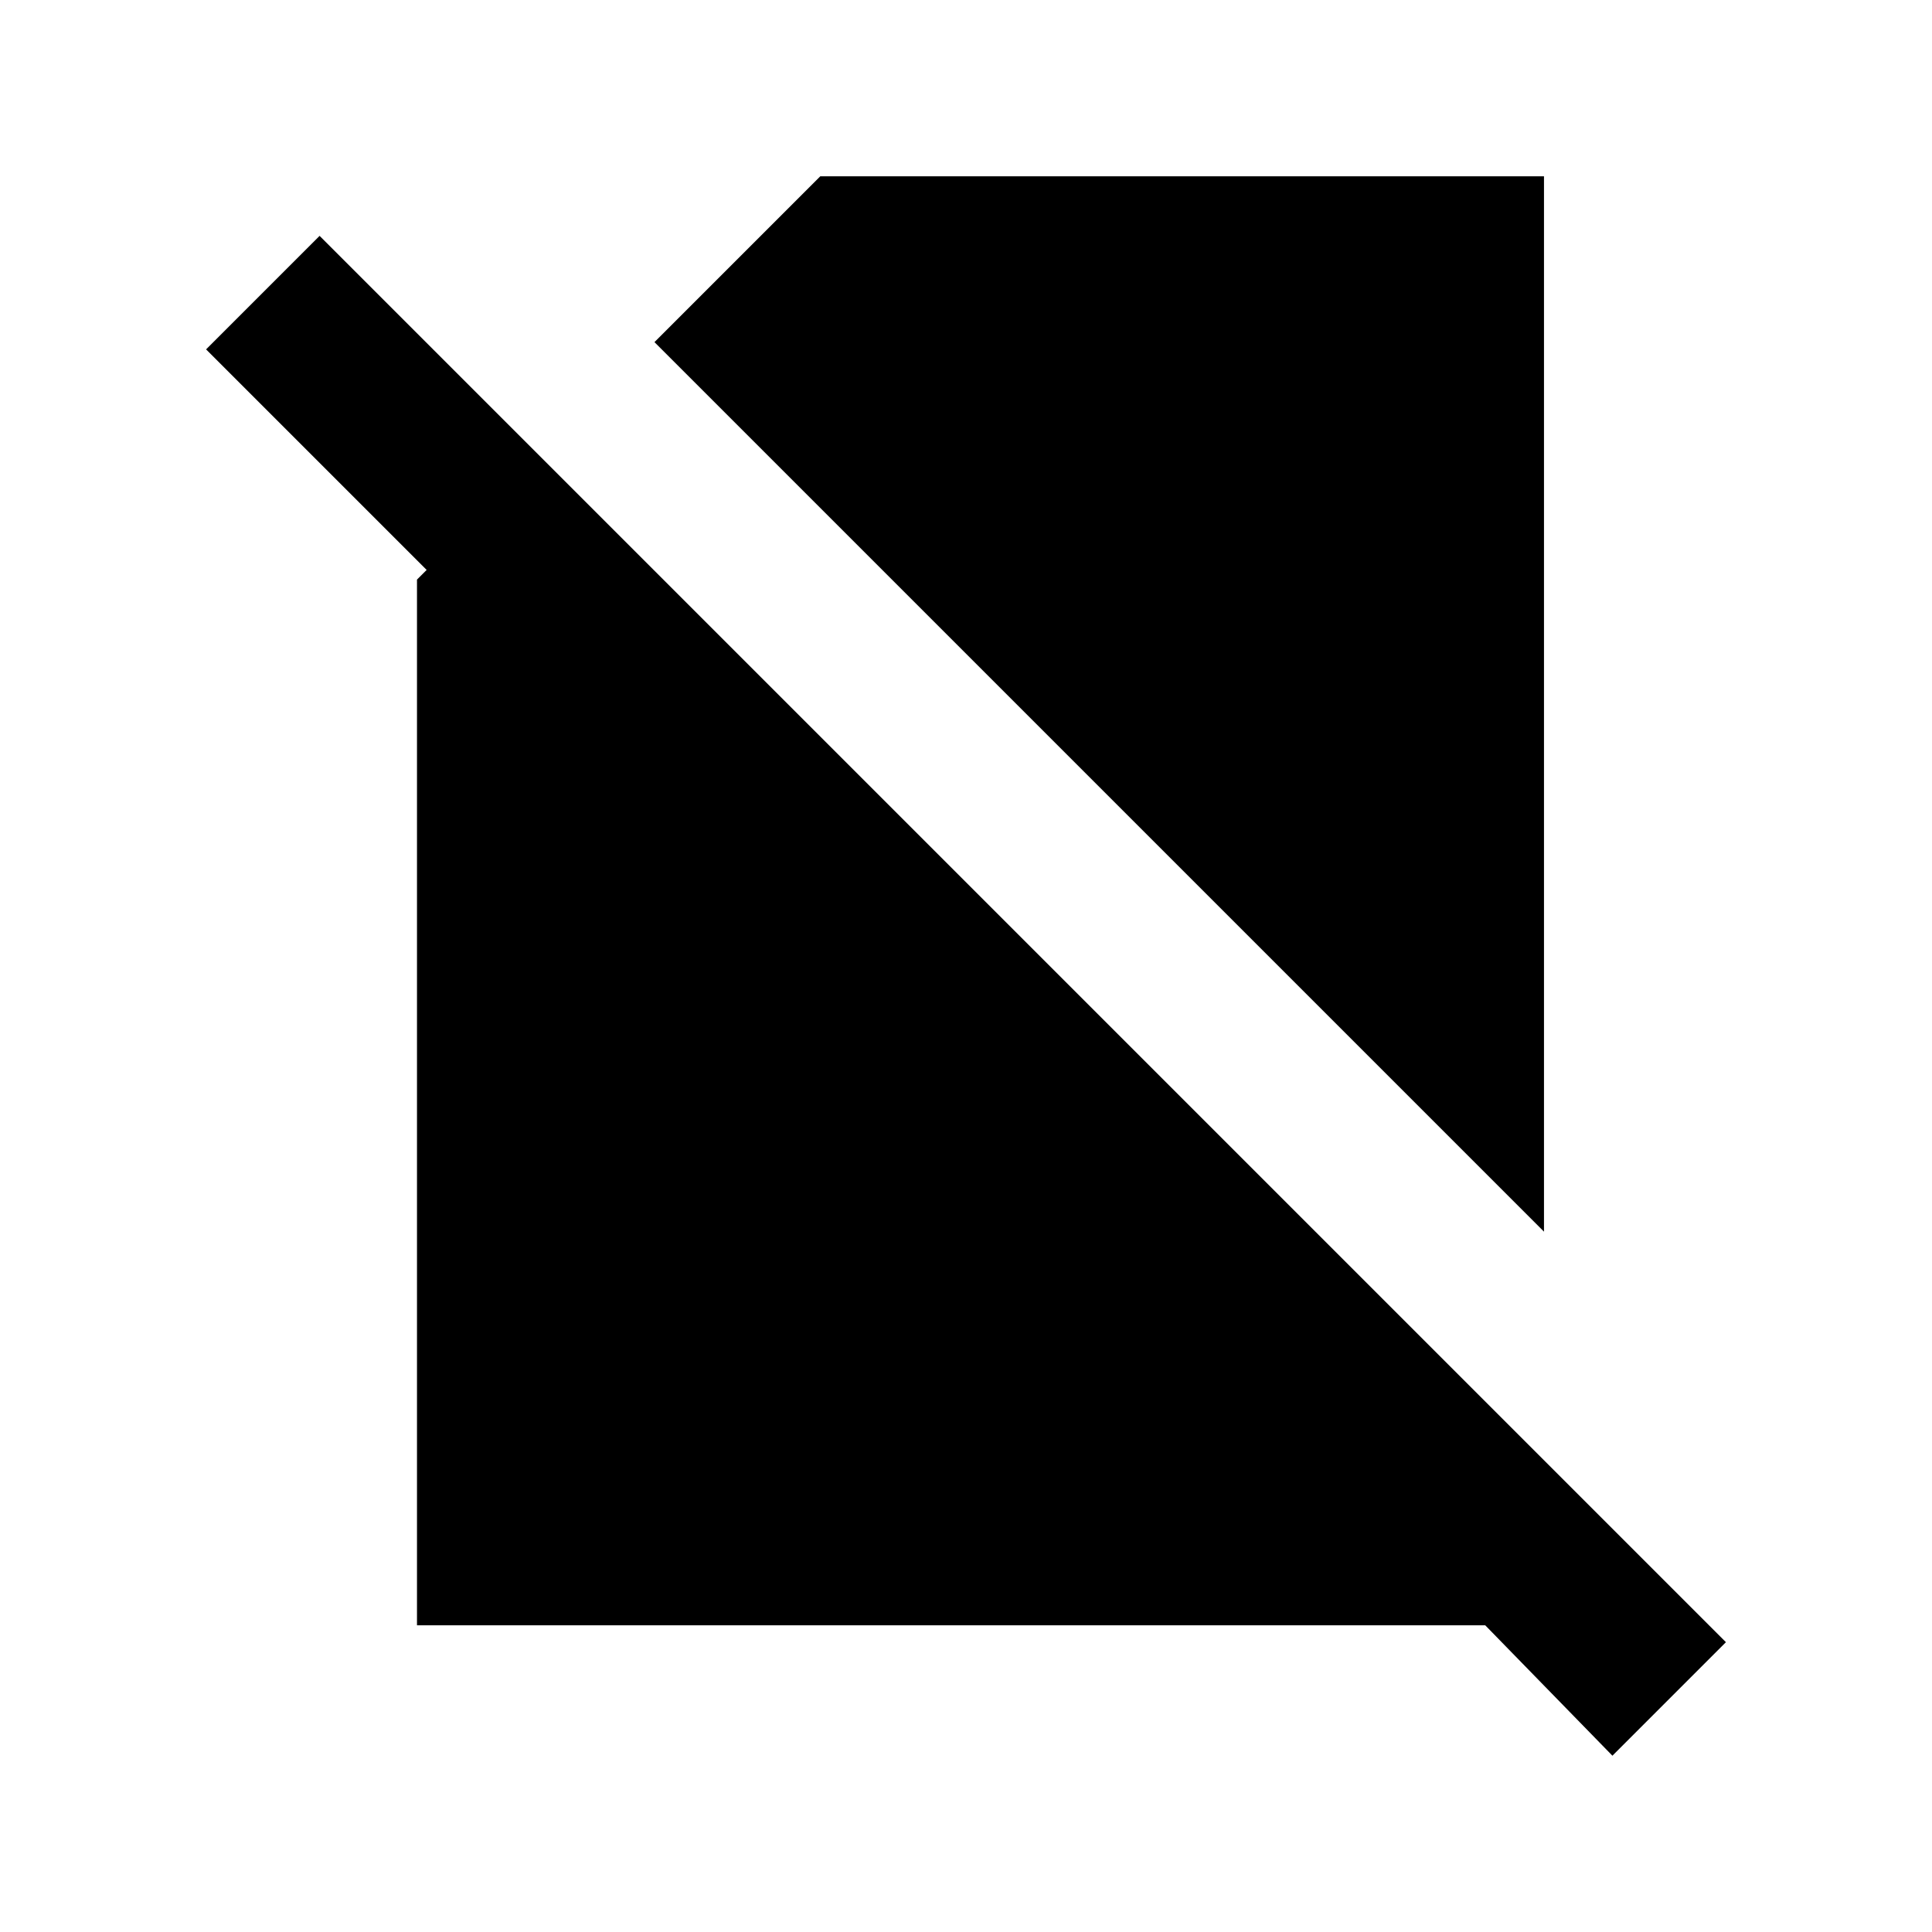 <svg  viewBox="0 0 24 24" fill="none" xmlns="http://www.w3.org/2000/svg">
<path d="M3.97 2.93L2.56 4.34L5.3 7.08L5.18 7.2V20.19H18.45L20.03 21.81L21.44 20.4L3.97 2.93ZM19.18 15.3V2.19H10.19L8.13 4.25L19.18 15.3Z" fill="currentColor"/>
</svg>
